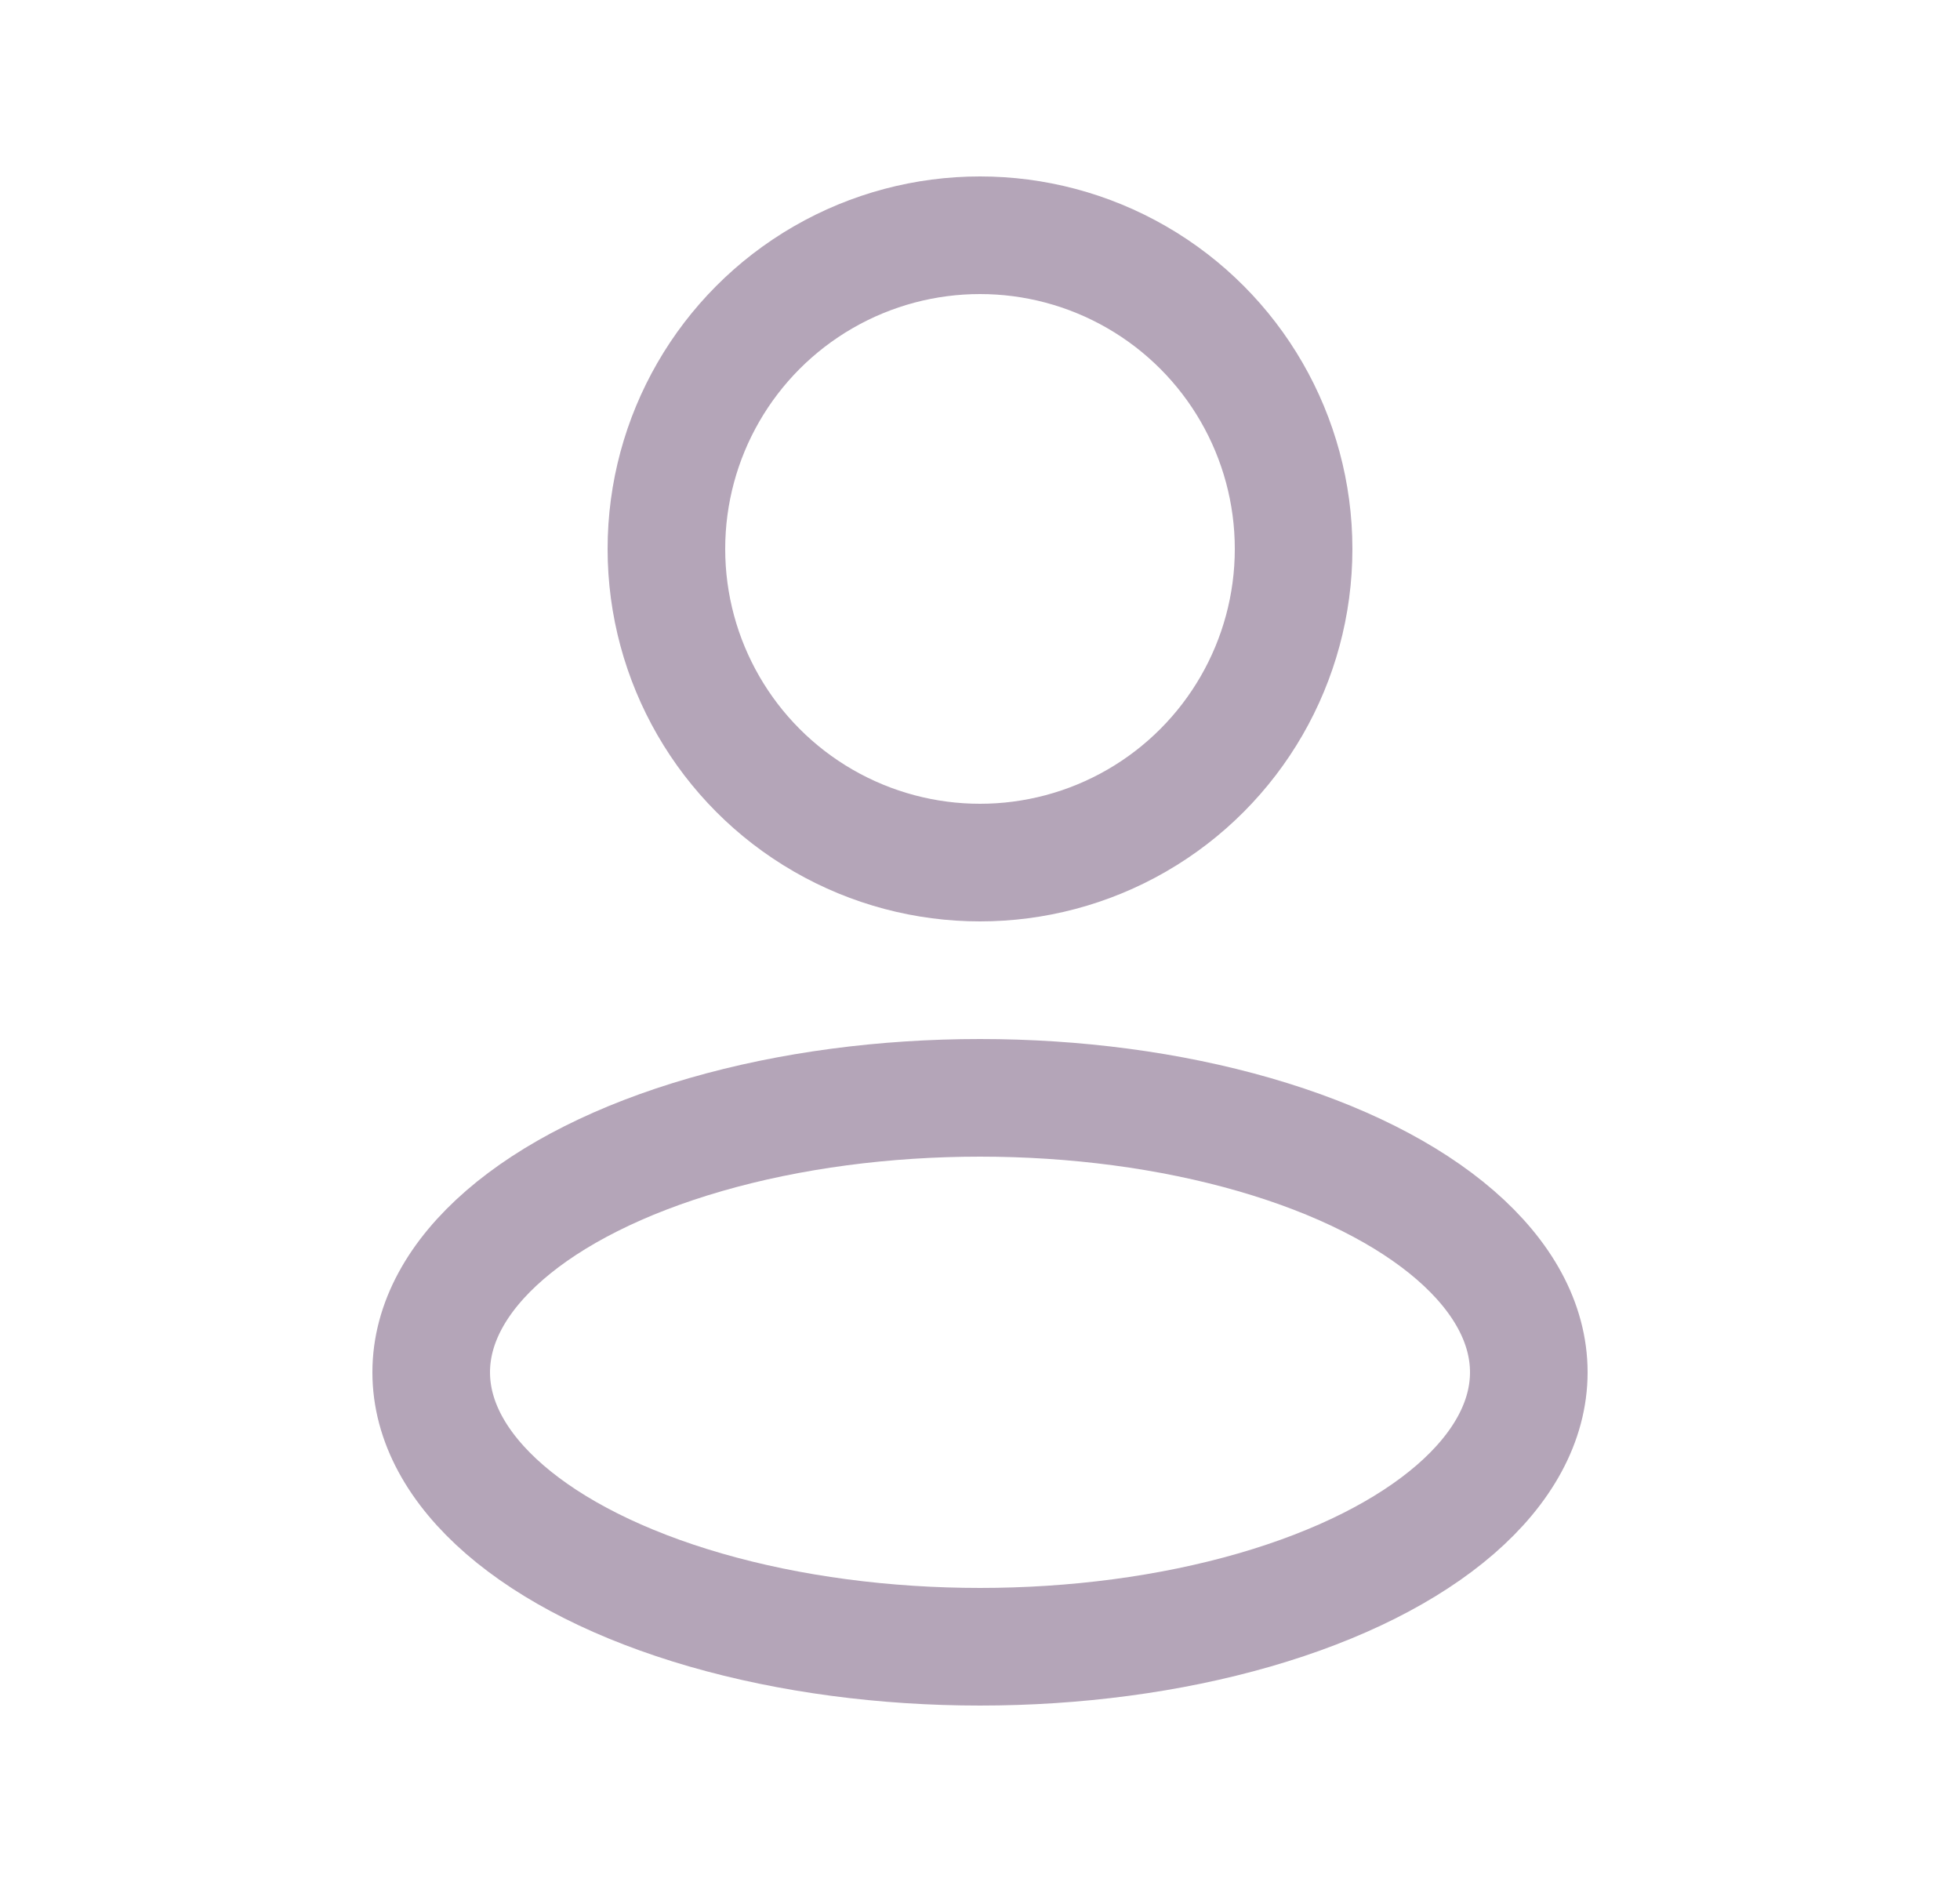<svg width="25" height="24" viewBox="0 0 25 24" fill="none" xmlns="http://www.w3.org/2000/svg">
<g id="Huge-icon/user/outline/user">
<ellipse id="Ellipse 255" cx="12.5" cy="17.5" rx="7" ry="3.5" stroke="#B4A5B8" stroke-width="1.5" stroke-linejoin="round"/>
<circle id="Ellipse 257" cx="12.5" cy="7" r="4" stroke="#B4A5B8" stroke-width="1.5" stroke-linejoin="round"/>
</g>
</svg>
